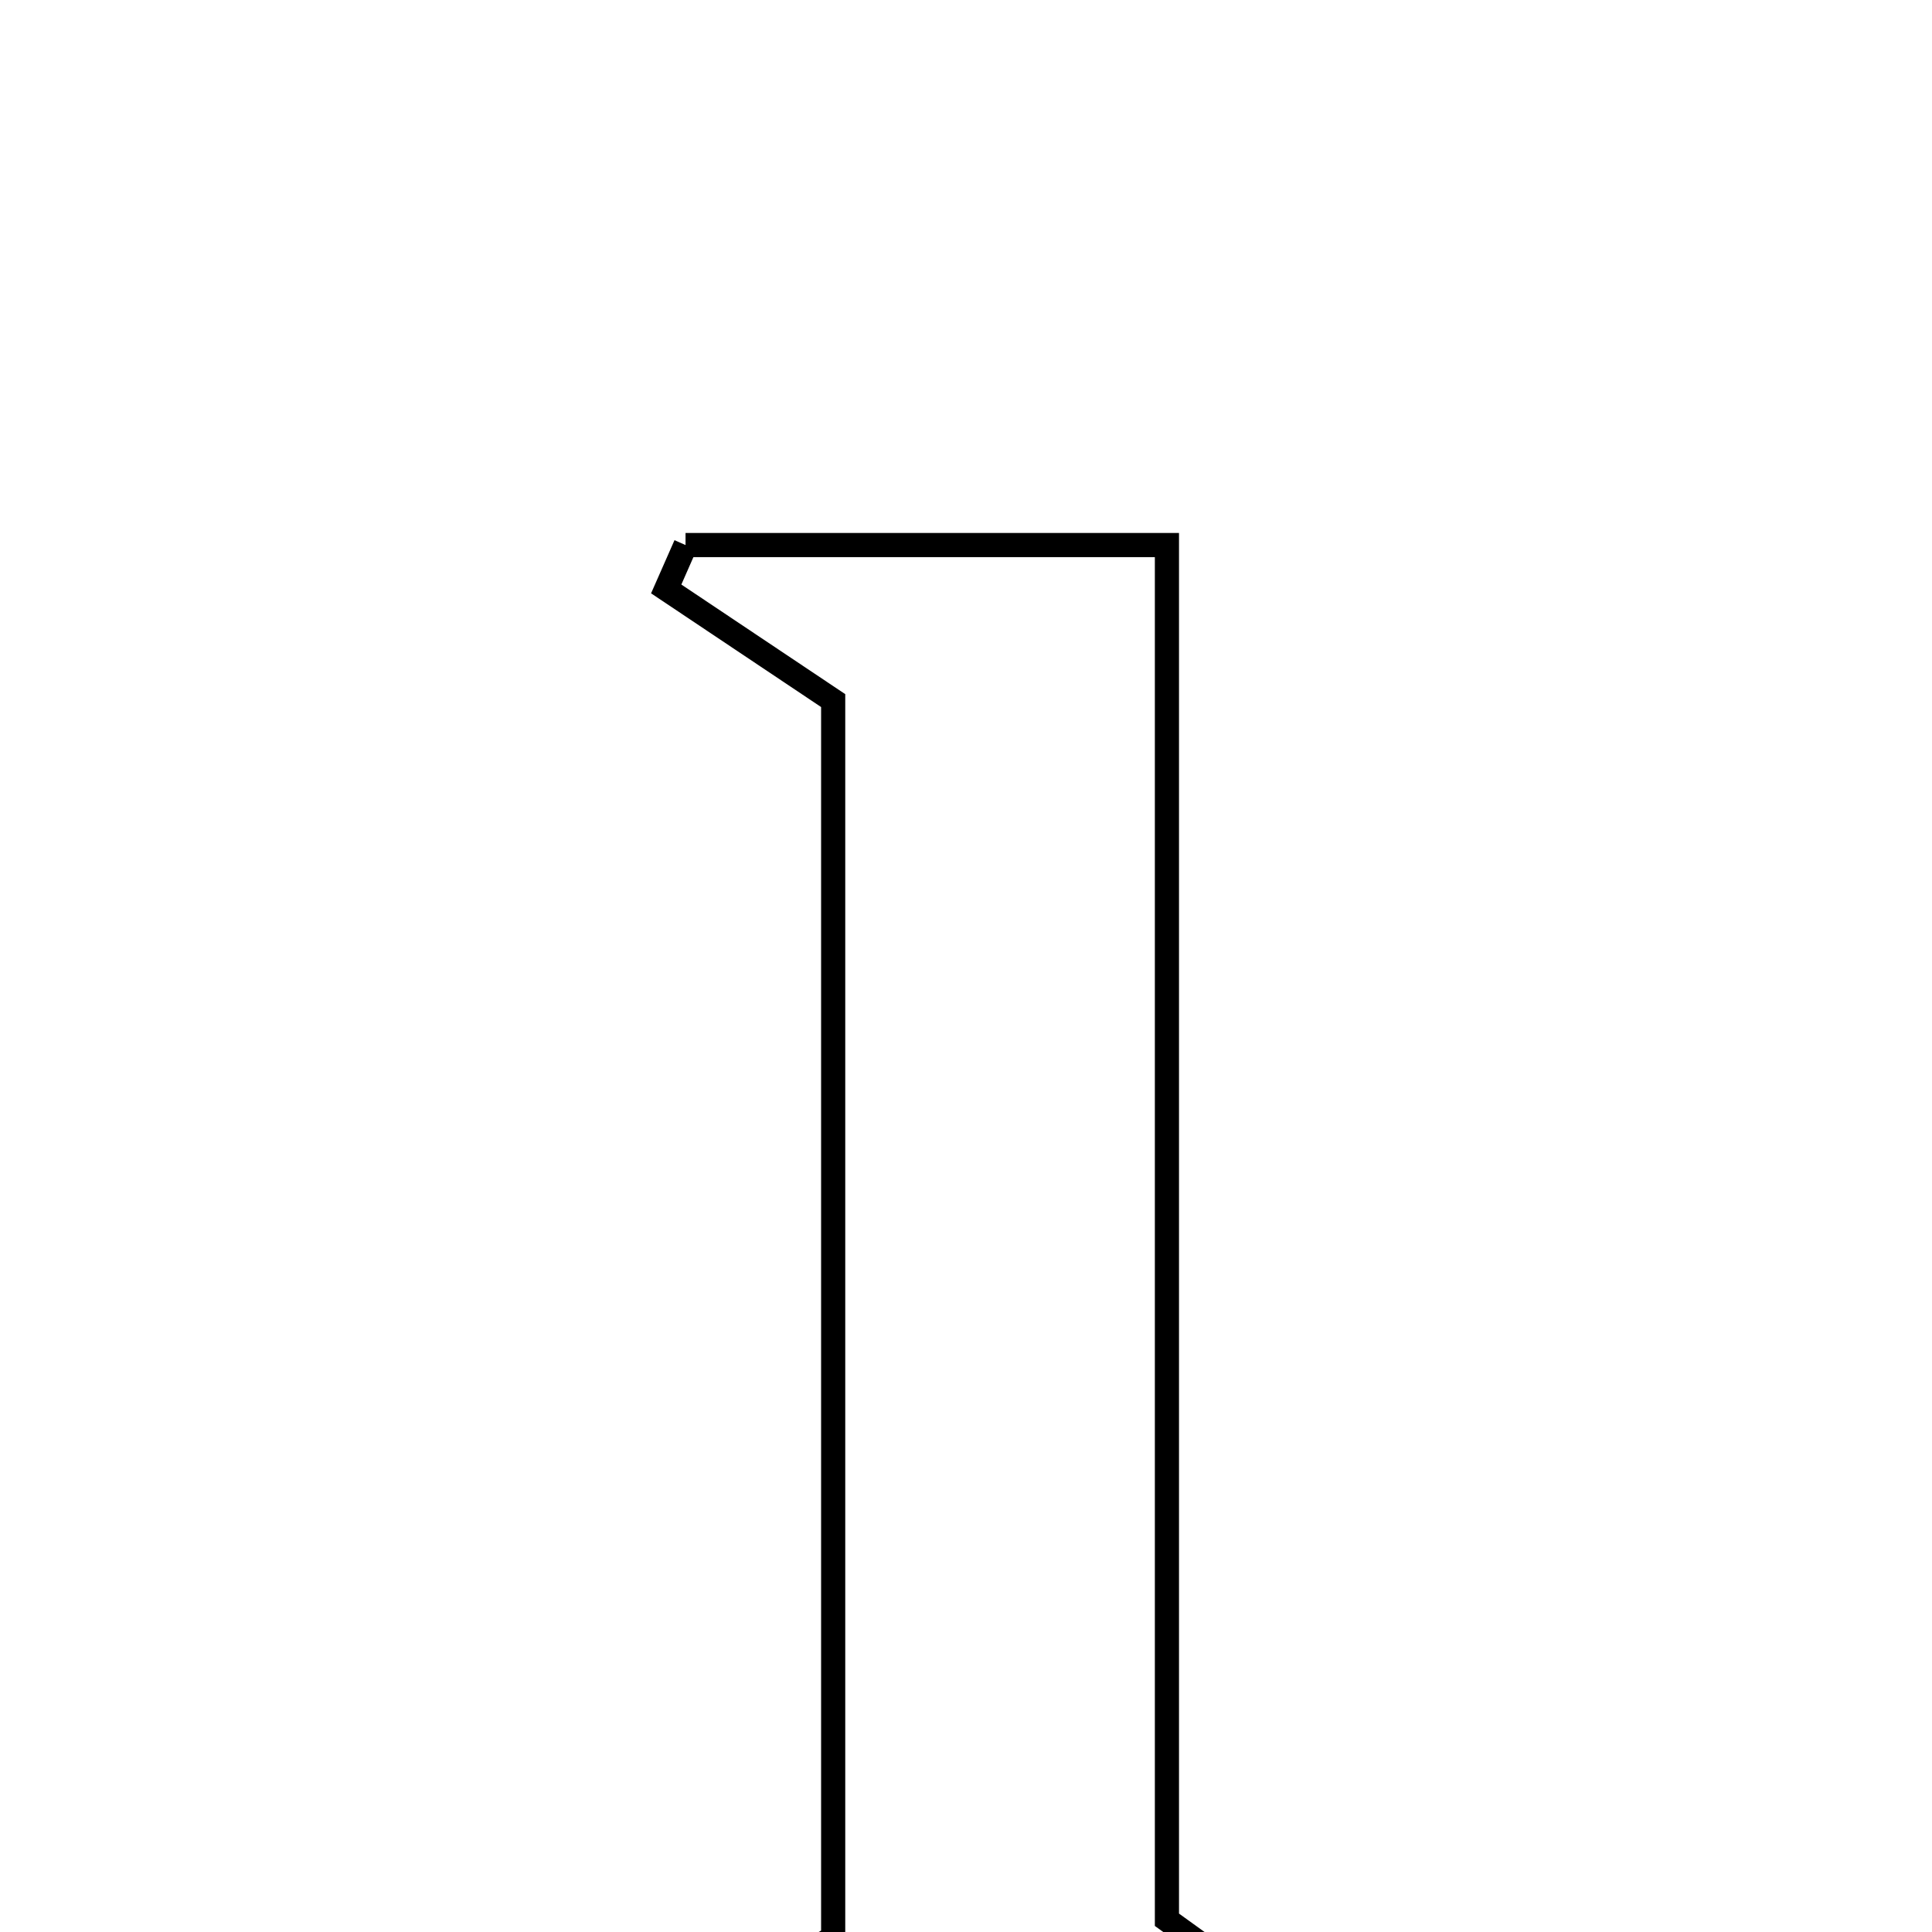 <svg xmlns="http://www.w3.org/2000/svg" viewBox="0.0 0.0 24.0 24.0" height="200px" width="200px"><path fill="none" stroke="black" stroke-width=".3" stroke-opacity="1.0"  filling="0" d="M8.516 6.771 C10.416 6.771 12.315 6.771 14.496 6.771 C14.496 12.532 14.496 18.357 14.496 23.848 C15.461 24.543 16.091 24.997 16.721 25.451 C16.633 25.624 16.545 25.798 16.457 25.971 C13.865 25.971 11.273 25.971 8.681 25.971 C8.565 25.734 8.45 25.497 8.335 25.26 C8.959 24.892 9.583 24.522 10.35 24.068 C10.35 19.001 10.35 13.762 10.35 8.703 C9.573 8.183 8.925 7.75 8.276 7.316 C8.356 7.135 8.436 6.952 8.516 6.771"></path></svg>